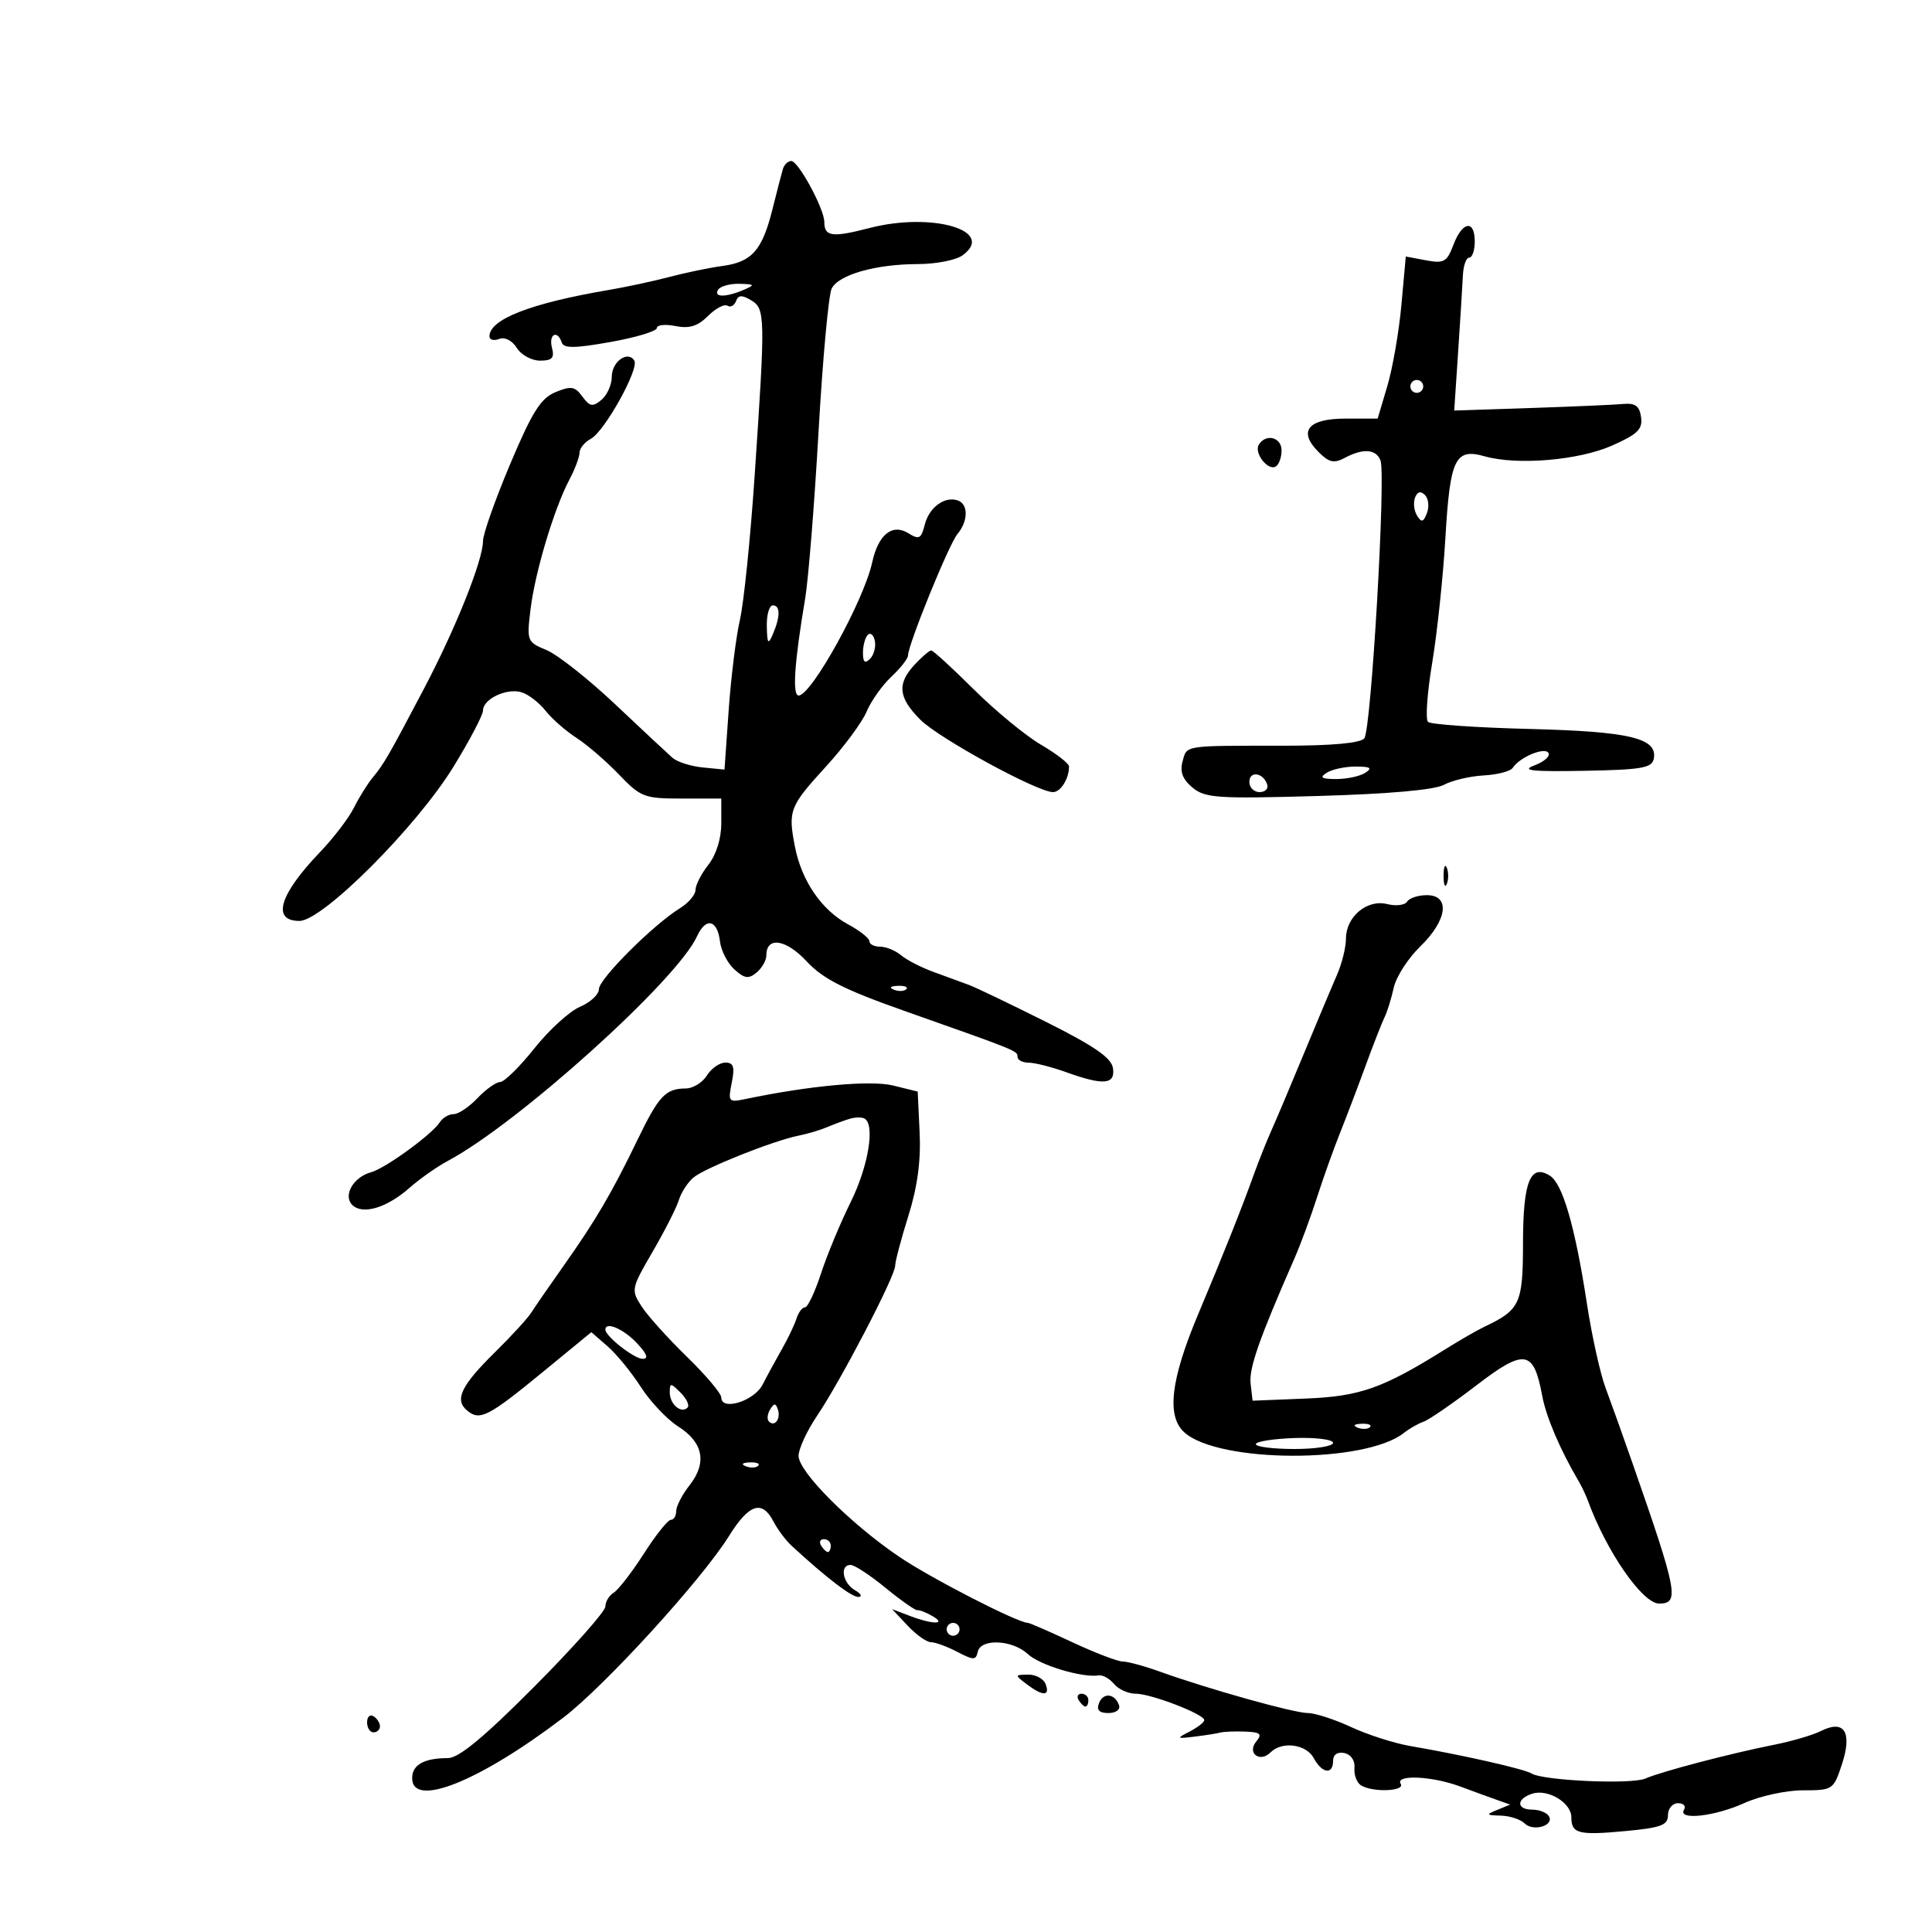 <svg xmlns="http://www.w3.org/2000/svg" width="300" height="300" viewBox="0 0 300 300" version="1.1">
	<path d="M 121.566 26.250 C 121.362 26.938, 120.633 29.750, 119.946 32.500 C 118.352 38.876, 116.758 40.682, 112.184 41.300 C 110.158 41.573, 106.475 42.333, 104 42.990 C 101.525 43.646, 97.250 44.565, 94.500 45.032 C 82.410 47.086, 76 49.579, 76 52.229 C 76 52.771, 76.679 52.953, 77.509 52.635 C 78.394 52.295, 79.527 52.872, 80.250 54.028 C 80.927 55.113, 82.550 56, 83.857 56 C 85.741 56, 86.125 55.586, 85.710 54 C 85.158 51.888, 86.550 51.150, 87.231 53.193 C 87.537 54.112, 89.280 54.092, 94.814 53.102 C 98.766 52.396, 102 51.420, 102 50.934 C 102 50.448, 103.303 50.311, 104.896 50.629 C 107.045 51.059, 108.344 50.656, 109.932 49.068 C 111.110 47.890, 112.468 47.171, 112.951 47.470 C 113.434 47.768, 114.035 47.447, 114.286 46.756 C 114.633 45.803, 115.196 45.770, 116.621 46.618 C 118.840 47.939, 118.862 49.026, 117.172 74 C 116.521 83.625, 115.496 93.636, 114.895 96.246 C 114.294 98.857, 113.509 105.157, 113.151 110.246 L 112.500 119.500 109.121 119.169 C 107.262 118.987, 105.145 118.312, 104.417 117.669 C 103.688 117.026, 99.689 113.289, 95.528 109.364 C 91.368 105.439, 86.570 101.650, 84.865 100.944 C 81.836 99.689, 81.779 99.543, 82.385 94.580 C 83.086 88.833, 86.039 78.982, 88.405 74.500 C 89.275 72.850, 89.990 70.953, 89.994 70.285 C 89.997 69.617, 90.788 68.649, 91.750 68.134 C 93.876 66.996, 99.284 57.268, 98.498 55.996 C 97.496 54.375, 95 56.150, 95 58.485 C 95 59.733, 94.276 61.356, 93.392 62.090 C 92.027 63.222, 91.579 63.144, 90.431 61.575 C 89.272 59.989, 88.676 59.892, 86.258 60.893 C 83.969 61.841, 82.644 63.943, 79.219 72.062 C 76.899 77.562, 75 82.938, 75 84.008 C 75 86.969, 70.782 97.535, 65.887 106.838 C 60.304 117.448, 59.634 118.609, 57.868 120.743 C 57.068 121.709, 55.758 123.814, 54.957 125.420 C 54.156 127.026, 51.804 130.109, 49.731 132.272 C 43.369 138.907, 42.135 143, 46.495 143 C 50.096 143, 64.680 128.401, 70.423 119.046 C 72.940 114.946, 75 111.025, 75 110.331 C 75 108.531, 78.727 106.778, 81.012 107.504 C 82.077 107.842, 83.747 109.133, 84.724 110.374 C 85.701 111.614, 87.850 113.500, 89.500 114.565 C 91.150 115.629, 94.118 118.188, 96.095 120.250 C 99.487 123.788, 100.039 124, 105.845 124 L 112 124 112 127.865 C 112 130.216, 111.216 132.726, 110 134.273 C 108.900 135.671, 108 137.428, 108 138.176 C 108 138.924, 106.919 140.203, 105.598 141.018 C 101.456 143.573, 93 152.011, 93 153.588 C 93 154.418, 91.682 155.651, 90.071 156.328 C 88.461 157.005, 85.272 159.908, 82.986 162.780 C 80.700 165.651, 78.306 168.008, 77.665 168.017 C 77.024 168.027, 75.440 169.152, 74.145 170.517 C 72.850 171.883, 71.185 173, 70.445 173 C 69.705 173, 68.740 173.565, 68.300 174.256 C 67.101 176.138, 59.833 181.426, 57.624 182.023 C 54.877 182.765, 53.228 185.628, 54.699 187.099 C 56.284 188.684, 60.041 187.569, 63.562 184.470 C 65.178 183.047, 67.850 181.165, 69.500 180.287 C 80.407 174.482, 105.118 152.224, 108.225 145.405 C 109.606 142.375, 111.396 142.784, 111.806 146.223 C 111.975 147.636, 112.979 149.576, 114.038 150.534 C 115.611 151.958, 116.240 152.046, 117.481 151.016 C 118.317 150.322, 119 149.121, 119 148.346 C 119 145.372, 122.039 145.821, 125.252 149.272 C 127.812 152.020, 131.042 153.656, 140.500 156.995 C 158.092 163.205, 158 163.167, 158 164.121 C 158 164.605, 158.787 165.007, 159.750 165.015 C 160.713 165.023, 163.300 165.679, 165.500 166.471 C 171.354 168.580, 173.203 168.426, 172.820 165.861 C 172.581 164.266, 169.952 162.445, 162.500 158.716 C 157 155.963, 151.600 153.371, 150.500 152.956 C 149.400 152.541, 146.925 151.632, 145 150.936 C 143.075 150.240, 140.790 149.070, 139.921 148.335 C 139.053 147.601, 137.590 147, 136.671 147 C 135.752 147, 135 146.621, 135 146.157 C 135 145.694, 133.506 144.510, 131.680 143.527 C 127.583 141.320, 124.468 136.772, 123.443 131.500 C 122.346 125.856, 122.586 125.233, 128.247 119.039 C 131.032 115.993, 133.876 112.150, 134.568 110.500 C 135.260 108.850, 136.990 106.409, 138.413 105.076 C 139.836 103.742, 141 102.257, 141 101.775 C 141 100.105, 147.355 84.493, 148.674 82.921 C 150.346 80.931, 150.384 78.304, 148.750 77.718 C 146.715 76.989, 144.276 78.765, 143.597 81.471 C 143.047 83.662, 142.713 83.838, 141.063 82.807 C 138.559 81.244, 136.377 82.994, 135.437 87.319 C 134.145 93.266, 126.001 108, 124.007 108 C 123.007 108, 123.350 102.893, 125.016 93 C 125.525 89.975, 126.465 78.275, 127.105 67 C 127.745 55.725, 128.664 45.732, 129.146 44.794 C 130.254 42.639, 136.012 41.013, 142.559 41.006 C 145.341 41.003, 148.452 40.390, 149.471 39.645 C 154.718 35.808, 144.729 32.886, 134.998 35.411 C 129.213 36.911, 128 36.748, 128 34.472 C 128 32.439, 123.969 25, 122.868 25 C 122.356 25, 121.770 25.563, 121.566 26.250 M 225.692 38.004 C 224.682 40.681, 224.218 40.944, 221.425 40.420 L 218.291 39.832 217.609 47.357 C 217.234 51.496, 216.251 57.158, 215.425 59.941 L 213.923 65 208.930 65 C 203.092 65, 201.511 66.955, 204.739 70.184 C 206.375 71.819, 207.145 71.993, 208.812 71.100 C 211.654 69.580, 213.680 69.724, 214.360 71.496 C 215.222 73.742, 212.920 113.322, 211.850 114.648 C 211.249 115.394, 206.822 115.796, 199.212 115.796 C 183.635 115.797, 184.318 115.690, 183.622 118.250 C 183.188 119.843, 183.642 121.025, 185.174 122.297 C 187.128 123.920, 189.020 124.047, 204.632 123.602 C 215.636 123.289, 222.757 122.658, 224.213 121.866 C 225.471 121.182, 228.246 120.526, 230.381 120.409 C 232.515 120.291, 234.540 119.768, 234.881 119.247 C 235.974 117.573, 239.849 115.947, 240.446 116.912 C 240.757 117.416, 239.772 118.291, 238.256 118.856 C 236.119 119.651, 237.855 119.839, 245.988 119.691 C 254.929 119.528, 256.524 119.252, 256.799 117.817 C 257.411 114.620, 253.100 113.587, 237.500 113.192 C 229.250 112.984, 222.158 112.491, 221.740 112.096 C 221.322 111.702, 221.613 107.582, 222.388 102.940 C 223.163 98.298, 224.087 89.550, 224.442 83.500 C 225.164 71.193, 225.951 69.558, 230.529 70.854 C 235.594 72.287, 245.151 71.483, 250.323 69.188 C 254.295 67.426, 255.088 66.647, 254.823 64.774 C 254.574 63.023, 253.926 62.553, 252 62.732 C 250.625 62.859, 244.170 63.140, 237.655 63.357 L 225.810 63.751 226.419 54.626 C 226.754 49.607, 227.086 44.263, 227.158 42.750 C 227.229 41.237, 227.672 40, 228.144 40 C 228.615 40, 229 38.875, 229 37.500 C 229 34.063, 227.069 34.357, 225.692 38.004 M 111.500 45 C 110.762 46.194, 112.722 46.194, 115.500 45 C 117.286 44.233, 117.212 44.133, 114.809 44.070 C 113.329 44.032, 111.840 44.450, 111.500 45 M 219 60 C 219 60.550, 219.450 61, 220 61 C 220.550 61, 221 60.550, 221 60 C 221 59.450, 220.550 59, 220 59 C 219.450 59, 219 59.450, 219 60 M 195.473 69.044 C 194.675 70.335, 196.895 73.183, 198.113 72.430 C 198.601 72.129, 199 71.009, 199 69.941 C 199 67.891, 196.568 67.273, 195.473 69.044 M 219.725 77.273 C 219.428 78.048, 219.569 79.303, 220.039 80.063 C 220.729 81.180, 221.024 81.102, 221.579 79.655 C 221.957 78.671, 221.816 77.416, 221.266 76.866 C 220.599 76.199, 220.085 76.335, 219.725 77.273 M 119.070 97.250 C 119.129 99.974, 119.280 100.176, 120 98.500 C 121.187 95.737, 121.187 94, 120 94 C 119.450 94, 119.032 95.463, 119.070 97.250 M 134.750 98.577 C 134.338 98.993, 134 100.248, 134 101.367 C 134 102.838, 134.302 103.098, 135.094 102.306 C 135.695 101.705, 136.033 100.449, 135.844 99.517 C 135.655 98.584, 135.162 98.161, 134.750 98.577 M 142.039 103.189 C 139.257 106.174, 139.476 108.323, 142.912 111.759 C 145.816 114.662, 161.095 123, 163.513 123 C 164.697 123, 166 120.912, 166 119.013 C 166 118.560, 164.037 117.040, 161.638 115.634 C 159.238 114.228, 154.541 110.360, 151.199 107.039 C 147.857 103.717, 144.888 101, 144.601 101 C 144.313 101, 143.160 101.985, 142.039 103.189 M 206 120 C 204.849 120.744, 205.198 120.969, 207.500 120.969 C 209.150 120.969, 211.175 120.533, 212 120 C 213.151 119.256, 212.802 119.031, 210.500 119.031 C 208.850 119.031, 206.825 119.467, 206 120 M 194 121.417 C 194 122.287, 194.713 123, 195.583 123 C 196.454 123, 196.989 122.466, 196.771 121.813 C 196.153 119.958, 194 119.651, 194 121.417 M 224.158 136 C 224.158 137.375, 224.385 137.938, 224.662 137.250 C 224.940 136.563, 224.940 135.438, 224.662 134.750 C 224.385 134.063, 224.158 134.625, 224.158 136 M 218.498 140.004 C 218.157 140.556, 216.762 140.727, 215.398 140.385 C 212.276 139.601, 209 142.350, 209 145.754 C 209 147.098, 208.378 149.616, 207.617 151.349 C 206.857 153.082, 204.559 158.550, 202.511 163.500 C 200.463 168.450, 198.180 173.850, 197.438 175.500 C 196.696 177.150, 195.441 180.300, 194.649 182.500 C 192.735 187.818, 189.925 194.871, 186.082 204 C 181.779 214.222, 181.106 219.888, 183.896 222.409 C 189.215 227.215, 212.010 227.276, 218 222.500 C 218.825 221.842, 220.197 221.060, 221.048 220.761 C 221.900 220.462, 225.587 217.925, 229.242 215.124 C 236.740 209.377, 238.144 209.594, 239.465 216.701 C 240.081 220.019, 242.230 225.063, 245.131 230 C 245.616 230.825, 246.258 232.175, 246.559 233 C 249.431 240.889, 255.042 249, 257.628 249 C 260.830 249, 260.500 247.274, 253.424 227 C 251.985 222.875, 250.132 217.700, 249.308 215.500 C 248.483 213.300, 247.187 207.450, 246.428 202.500 C 244.592 190.526, 242.656 183.816, 240.679 182.569 C 237.629 180.646, 236.501 183.461, 236.492 193.014 C 236.483 202.435, 236.044 203.387, 230.500 206.017 C 229.400 206.539, 226.700 208.091, 224.500 209.466 C 214.706 215.589, 211.202 216.829, 202.730 217.169 L 194.500 217.500 194.194 214.854 C 193.919 212.479, 195.514 207.918, 200.962 195.500 C 201.928 193.300, 203.511 189.025, 204.482 186 C 205.453 182.975, 207.057 178.475, 208.048 176 C 209.039 173.525, 210.836 168.800, 212.042 165.500 C 213.248 162.200, 214.575 158.810, 214.990 157.967 C 215.406 157.124, 216.049 155.055, 216.419 153.369 C 216.789 151.682, 218.647 148.796, 220.546 146.955 C 224.742 142.889, 225.237 139, 221.559 139 C 220.216 139, 218.839 139.452, 218.498 140.004 M 138.813 153.683 C 139.534 153.972, 140.397 153.936, 140.729 153.604 C 141.061 153.272, 140.471 153.036, 139.417 153.079 C 138.252 153.127, 138.015 153.364, 138.813 153.683 M 109.768 167 C 109.081 168.100, 107.615 169.007, 106.509 169.015 C 103.334 169.040, 102.309 170.130, 98.974 177.027 C 95.001 185.244, 92.498 189.508, 87.500 196.576 C 85.300 199.687, 83.050 202.946, 82.500 203.819 C 81.950 204.691, 79.421 207.452, 76.880 209.953 C 71.574 215.175, 70.529 217.365, 72.547 219.039 C 74.510 220.669, 75.810 220.002, 84.369 212.977 L 91.823 206.859 94.343 209.050 C 95.728 210.255, 98.054 213.099, 99.510 215.370 C 100.966 217.642, 103.584 220.407, 105.328 221.516 C 109.209 223.982, 109.814 227.150, 107.070 230.638 C 105.931 232.086, 105 233.884, 105 234.635 C 105 235.386, 104.626 236, 104.168 236 C 103.711 236, 101.824 238.363, 99.976 241.250 C 98.128 244.137, 96.027 246.860, 95.308 247.300 C 94.588 247.740, 94 248.711, 94 249.460 C 94 250.208, 89.031 255.810, 82.957 261.910 C 75.083 269.817, 71.232 273, 69.538 273 C 65.852 273, 64 274.039, 64 276.107 C 64 280.810, 74.422 276.643, 87.439 266.737 C 93.880 261.835, 108.967 245.305, 113.184 238.531 C 116.303 233.520, 118.332 232.851, 120.100 236.250 C 120.744 237.488, 122.002 239.175, 122.895 240 C 128.252 244.949, 132.224 247.996, 133.285 247.970 C 133.953 247.953, 133.713 247.481, 132.750 246.920 C 130.832 245.803, 130.354 243, 132.082 243 C 132.677 243, 135.125 244.607, 137.523 246.572 C 139.920 248.537, 142.143 250.095, 142.462 250.034 C 142.781 249.974, 143.820 250.378, 144.771 250.932 C 147.070 252.271, 144.850 252.273, 141.330 250.935 L 138.530 249.871 140.939 252.435 C 142.264 253.846, 143.894 255, 144.560 255 C 145.226 255, 147.060 255.672, 148.636 256.494 C 151.177 257.820, 151.536 257.820, 151.823 256.494 C 152.280 254.384, 157.203 254.609, 159.610 256.851 C 161.461 258.576, 168.083 260.563, 170.617 260.154 C 171.231 260.055, 172.298 260.655, 172.989 261.487 C 173.680 262.319, 175.198 263, 176.362 263 C 178.745 263, 186.990 266.177, 186.996 267.097 C 186.998 267.426, 185.988 268.219, 184.750 268.860 C 182.619 269.964, 182.659 270.006, 185.500 269.662 C 187.150 269.462, 188.950 269.178, 189.500 269.031 C 190.050 268.884, 191.793 268.816, 193.372 268.882 C 195.726 268.979, 196.033 269.255, 195.074 270.411 C 193.584 272.207, 195.624 273.776, 197.287 272.113 C 199.071 270.329, 202.837 270.827, 204 273 C 205.278 275.387, 207 275.632, 207 273.427 C 207 272.457, 207.672 271.992, 208.750 272.215 C 209.779 272.428, 210.427 273.378, 210.322 274.524 C 210.224 275.595, 210.674 276.808, 211.322 277.220 C 213.094 278.347, 218.220 278.165, 217.500 277 C 216.586 275.521, 222.346 275.772, 226.730 277.402 C 228.803 278.173, 231.400 279.122, 232.500 279.510 L 234.500 280.215 232.500 281.037 C 230.693 281.780, 230.746 281.866, 233.050 281.930 C 234.452 281.968, 236.110 282.510, 236.733 283.133 C 238.070 284.470, 241.410 283.473, 240.504 282.007 C 240.162 281.453, 239.009 281, 237.941 281 C 235.431 281, 235.429 279.316, 237.937 278.520 C 240.377 277.746, 244 279.934, 244 282.182 C 244 284.726, 245.102 285.009, 252.364 284.330 C 257.938 283.810, 259 283.414, 259 281.855 C 259 280.835, 259.702 280, 260.559 280 C 261.416 280, 261.840 280.450, 261.500 281 C 260.446 282.705, 266.245 282.072, 270.859 279.978 C 273.257 278.890, 277.347 278, 279.949 278 C 284.588 278, 284.706 277.921, 286.010 273.970 C 287.656 268.982, 286.392 266.959, 282.770 268.786 C 281.522 269.415, 278.250 270.377, 275.500 270.922 C 268.718 272.267, 257.946 275.093, 255.500 276.169 C 253.343 277.118, 239.635 276.510, 237.815 275.386 C 236.680 274.684, 227.021 272.497, 219 271.126 C 216.525 270.703, 212.387 269.376, 209.805 268.178 C 207.223 266.980, 204.192 266, 203.070 266 C 200.933 266, 187.613 262.270, 180.124 259.575 C 177.718 258.709, 175.111 258, 174.333 258 C 173.554 258, 170.029 256.650, 166.500 255 C 162.971 253.350, 159.871 252, 159.611 252 C 158.049 252, 144.579 245.085, 139.674 241.765 C 132.053 236.608, 124 228.540, 124 226.063 C 124 224.984, 125.306 222.165, 126.902 219.800 C 130.574 214.359, 139 198.168, 139 196.554 C 139 195.885, 139.923 192.396, 141.051 188.802 C 142.454 184.332, 143.007 180.251, 142.801 175.884 L 142.500 169.500 138.688 168.559 C 135.218 167.701, 125.733 168.570, 115.752 170.658 C 113.129 171.206, 113.032 171.090, 113.627 168.116 C 114.119 165.656, 113.910 165, 112.633 165 C 111.744 165, 110.455 165.900, 109.768 167 M 132 173.708 C 131.175 173.949, 129.600 174.529, 128.500 174.998 C 127.400 175.466, 125.375 176.072, 124 176.344 C 120.116 177.113, 109.480 181.349, 107.688 182.840 C 106.802 183.577, 105.779 185.152, 105.414 186.340 C 105.049 187.528, 103.214 191.141, 101.337 194.368 C 98.009 200.091, 97.967 200.301, 99.633 202.868 C 100.572 204.316, 103.739 207.833, 106.670 210.685 C 109.602 213.537, 112 216.379, 112 217.001 C 112 219.151, 117.115 217.557, 118.420 215 C 119.122 213.625, 120.468 211.150, 121.410 209.500 C 122.352 207.850, 123.373 205.713, 123.678 204.750 C 123.984 203.787, 124.579 203, 125.002 203 C 125.424 203, 126.541 200.637, 127.484 197.750 C 128.427 194.863, 130.504 189.866, 132.099 186.647 C 134.834 181.130, 135.912 174.634, 134.250 173.694 C 133.838 173.461, 132.825 173.467, 132 173.708 M 94 206.461 C 94 207.493, 98.476 211, 99.794 211 C 100.763 211, 100.467 210.217, 98.855 208.517 C 96.785 206.335, 94 205.155, 94 206.461 M 104 216.227 C 104 218.050, 105.773 219.561, 106.757 218.576 C 107.100 218.233, 106.620 217.192, 105.690 216.262 C 104.132 214.703, 104 214.700, 104 216.227 M 119.583 218.866 C 119.152 219.563, 119.070 220.403, 119.400 220.733 C 120.295 221.628, 121.271 220.312, 120.787 218.862 C 120.449 217.846, 120.213 217.846, 119.583 218.866 M 210.813 221.683 C 211.534 221.972, 212.397 221.936, 212.729 221.604 C 213.061 221.272, 212.471 221.036, 211.417 221.079 C 210.252 221.127, 210.015 221.364, 210.813 221.683 M 195.009 224.250 C 195.004 224.662, 197.700 225, 201 225 C 204.300 225, 207 224.571, 207 224.047 C 207 223.523, 204.304 223.185, 201.009 223.297 C 197.714 223.409, 195.014 223.838, 195.009 224.250 M 115.813 227.683 C 116.534 227.972, 117.397 227.936, 117.729 227.604 C 118.061 227.272, 117.471 227.036, 116.417 227.079 C 115.252 227.127, 115.015 227.364, 115.813 227.683 M 127.500 240 C 127.840 240.550, 128.316 241, 128.559 241 C 128.802 241, 129 240.550, 129 240 C 129 239.450, 128.523 239, 127.941 239 C 127.359 239, 127.160 239.450, 127.500 240 M 147 253 C 147 253.550, 147.450 254, 148 254 C 148.550 254, 149 253.550, 149 253 C 149 252.450, 148.550 252, 148 252 C 147.450 252, 147 252.450, 147 253 M 159.441 261.532 C 161.932 263.416, 163.092 263.403, 162.362 261.500 C 162.045 260.675, 160.822 260.014, 159.643 260.032 C 157.544 260.063, 157.539 260.093, 159.441 261.532 M 167.500 264 C 167.840 264.550, 168.316 265, 168.559 265 C 168.802 265, 169 264.550, 169 264 C 169 263.450, 168.523 263, 167.941 263 C 167.359 263, 167.160 263.450, 167.500 264 M 170.655 264.458 C 170.240 265.539, 170.677 266, 172.115 266 C 173.254 266, 173.991 265.472, 173.771 264.813 C 173.154 262.961, 171.310 262.751, 170.655 264.458 M 57 267.441 C 57 268.298, 57.450 269, 58 269 C 58.550 269, 59 268.577, 59 268.059 C 59 267.541, 58.550 266.840, 58 266.500 C 57.450 266.160, 57 266.584, 57 267.441" stroke="none" fill="black" fill-rule="evenodd"/>
</svg>